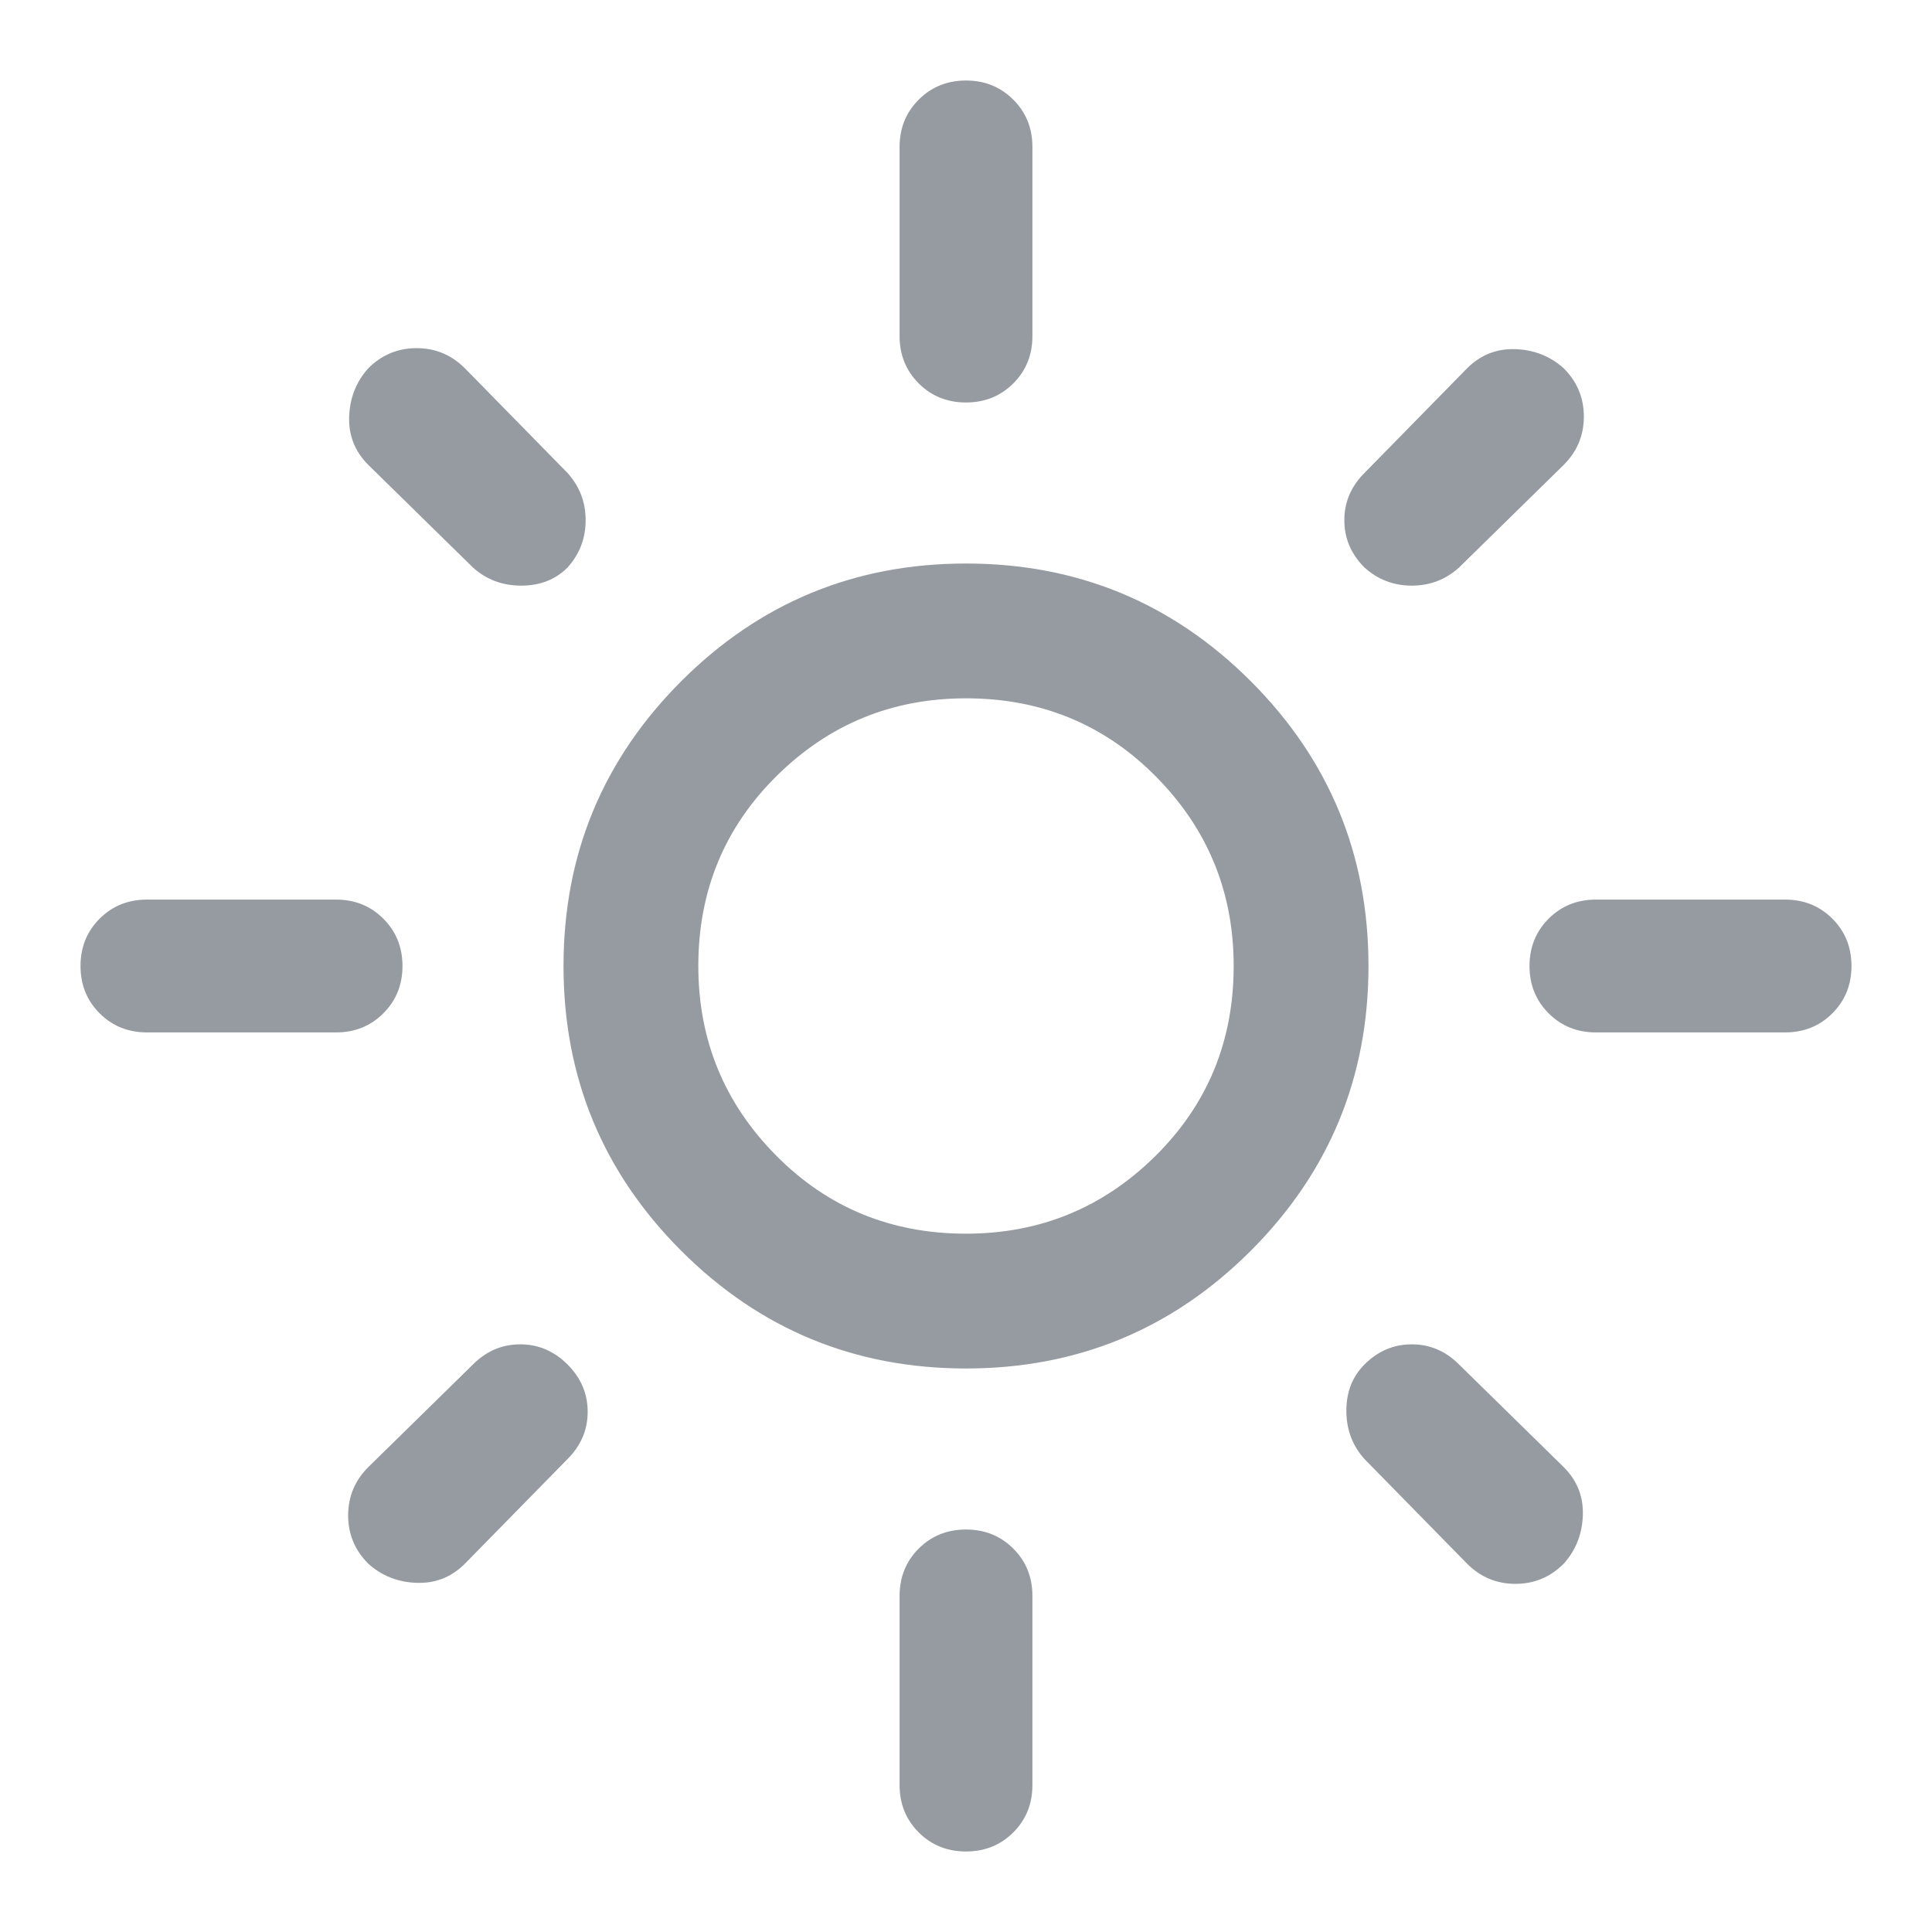 <svg xmlns="http://www.w3.org/2000/svg" height="40" width="40"><path fill="#969ba1" d="M20 25.542q2.292 0 3.917-1.604 1.625-1.605 1.625-3.938 0-2.292-1.604-3.917-1.605-1.625-3.938-1.625-2.292 0-3.917 1.604-1.625 1.605-1.625 3.938 0 2.292 1.604 3.917 1.605 1.625 3.938 1.625Zm0 2.791q-3.458 0-5.896-2.437-2.437-2.438-2.437-5.896 0-3.458 2.437-5.896 2.438-2.437 5.896-2.437 3.458 0 5.896 2.437 2.437 2.438 2.437 5.896 0 3.458-2.437 5.896-2.438 2.437-5.896 2.437ZM3.042 21.375q-.584 0-.98-.396-.395-.396-.395-.979t.395-.979q.396-.396.98-.396h3.916q.584 0 .979.396.396.396.396.979t-.396.979q-.395.396-.979.396Zm30 0q-.584 0-.98-.396-.395-.396-.395-.979t.395-.979q.396-.396.98-.396h3.916q.584 0 .98.396.395.396.395.979t-.395.979q-.396.396-.98.396ZM20 8.333q-.583 0-.979-.395-.396-.396-.396-.98V3.042q0-.584.396-.979.396-.396.979-.396t.979.396q.396.395.396.979v3.916q0 .584-.396.98-.396.395-.979.395Zm0 30q-.583 0-.979-.395-.396-.396-.396-.98v-3.916q0-.584.396-.98.396-.395.979-.395t.979.395q.396.396.396.98v3.916q0 .584-.396.98-.396.395-.979.395ZM9.792 11.75 7.625 9.625q-.417-.417-.396-1 .021-.583.396-1 .417-.417 1-.417t1 .417l2.125 2.167q.375.416.375.979 0 .562-.375.979-.375.375-.958.375-.584 0-1-.375Zm20.583 20.625-2.125-2.167q-.375-.416-.375-1 0-.583.375-.958.417-.417.979-.417.563 0 .979.417l2.167 2.125q.417.417.396 1-.021.583-.396 1-.417.417-1 .417t-1-.417ZM28.25 11.75q-.417-.417-.417-.979 0-.563.417-.979l2.125-2.167q.417-.417 1-.396.583.021 1 .396.417.417.417 1t-.417 1l-2.167 2.125q-.416.375-.979.375-.562 0-.979-.375ZM7.625 32.375q-.417-.417-.417-1t.417-1l2.167-2.125q.416-.417.979-.417.562 0 .979.417.417.417.417.979 0 .563-.417.979l-2.125 2.167q-.417.417-1 .396-.583-.021-1-.396ZM20 20Z"/></svg>